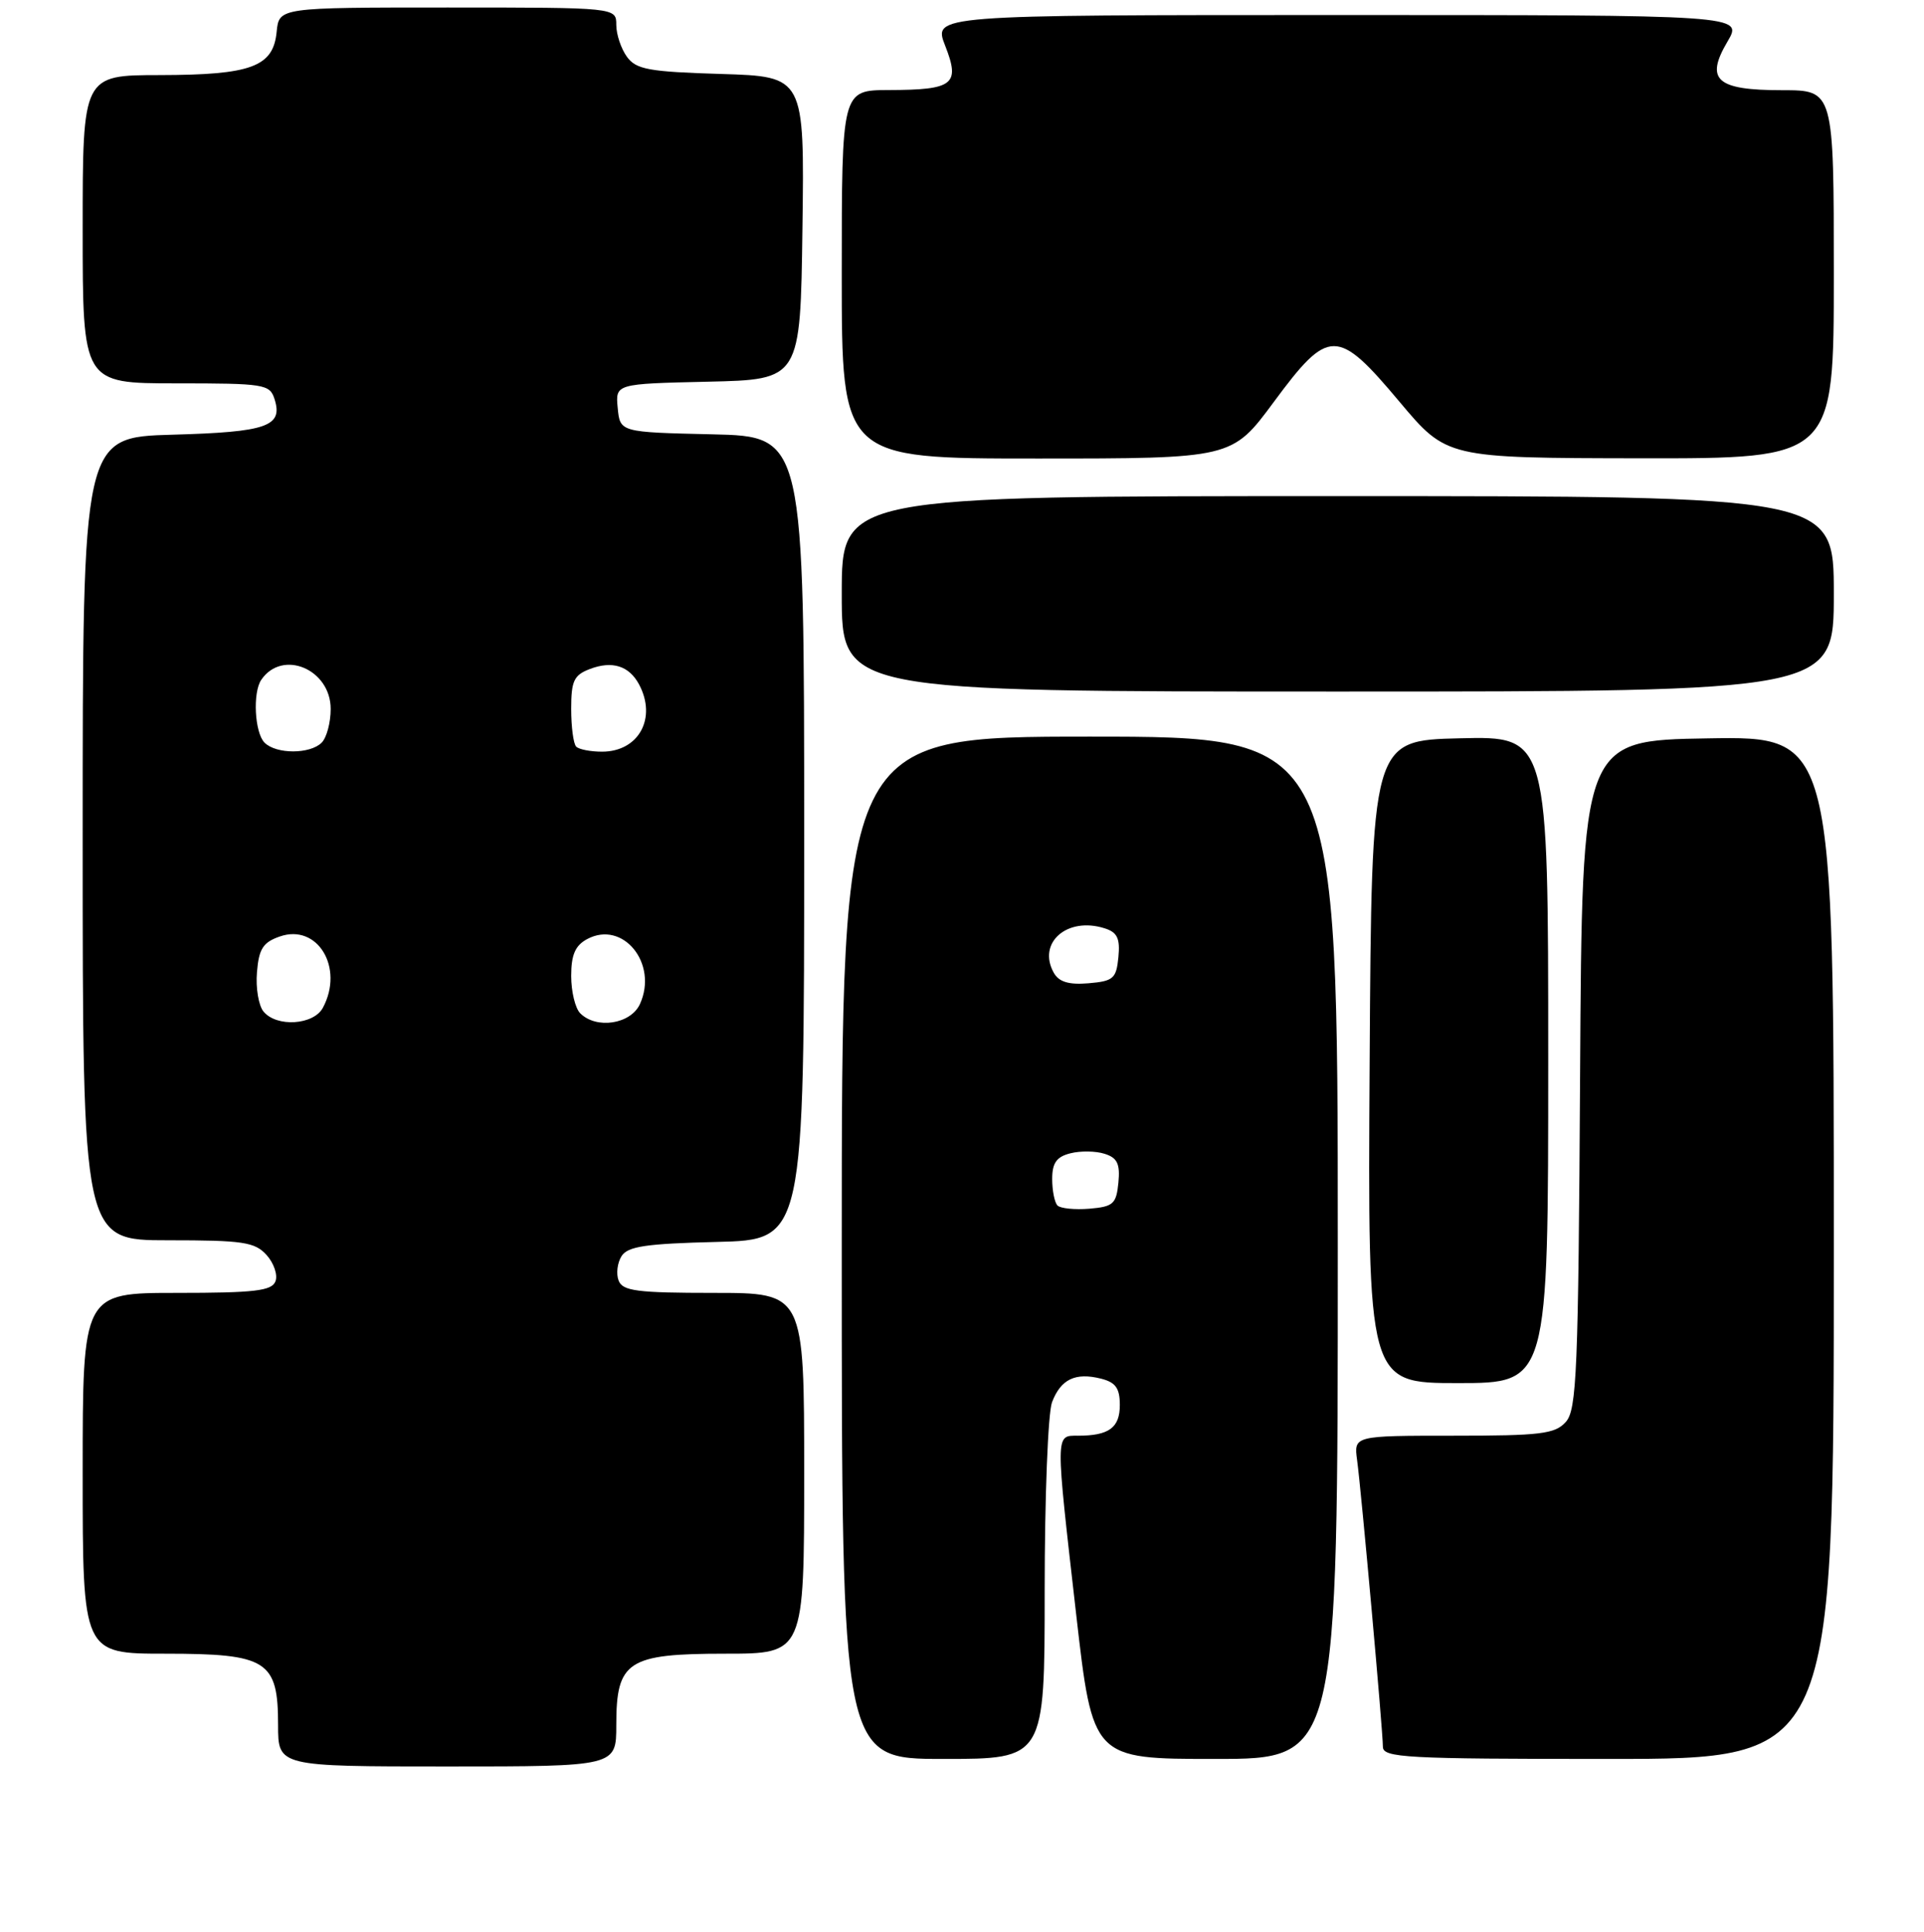 <?xml version="1.0" encoding="UTF-8" standalone="no"?>
<!DOCTYPE svg PUBLIC "-//W3C//DTD SVG 1.1//EN" "http://www.w3.org/Graphics/SVG/1.1/DTD/svg11.dtd" >
<svg xmlns="http://www.w3.org/2000/svg" xmlns:xlink="http://www.w3.org/1999/xlink" version="1.1" viewBox="0 0 256 257">
 <g >
 <path fill="currentColor"
d=" M 82.00 229.50 C 82.00 220.98 83.49 220.00 96.50 220.00 C 107.00 220.00 107.00 220.00 107.00 196.00 C 107.00 172.00 107.00 172.00 94.97 172.00 C 84.75 172.00 82.84 171.75 82.31 170.36 C 81.96 169.46 82.14 168.00 82.70 167.11 C 83.52 165.81 85.94 165.45 95.36 165.22 C 107.00 164.94 107.00 164.94 107.00 111.50 C 107.00 58.06 107.00 58.06 94.75 57.78 C 82.50 57.50 82.50 57.50 82.19 54.28 C 81.88 51.06 81.88 51.06 94.19 50.78 C 106.50 50.50 106.50 50.50 106.77 30.34 C 107.04 10.18 107.04 10.18 95.94 9.84 C 86.33 9.55 84.64 9.24 83.42 7.56 C 82.64 6.49 82.00 4.58 82.00 3.31 C 82.00 1.00 82.00 1.00 59.56 1.00 C 37.13 1.00 37.13 1.00 36.81 4.23 C 36.36 8.89 33.44 9.97 21.25 9.99 C 11.00 10.00 11.00 10.00 11.00 30.50 C 11.00 51.00 11.00 51.00 23.43 51.00 C 35.19 51.00 35.90 51.11 36.53 53.10 C 37.68 56.73 35.53 57.48 22.95 57.83 C 11.00 58.17 11.00 58.17 11.00 111.58 C 11.00 165.00 11.00 165.00 22.35 165.00 C 32.35 165.00 33.90 165.23 35.47 166.96 C 36.44 168.04 36.98 169.62 36.65 170.46 C 36.17 171.73 33.88 172.00 23.53 172.00 C 11.00 172.00 11.00 172.00 11.00 196.00 C 11.00 220.00 11.00 220.00 22.00 220.00 C 35.57 220.00 37.00 220.91 37.00 229.50 C 37.00 235.00 37.00 235.00 59.50 235.00 C 82.00 235.00 82.00 235.00 82.00 229.50 Z  M 139.00 211.57 C 139.00 199.23 139.44 187.96 139.98 186.54 C 141.15 183.48 143.08 182.55 146.50 183.41 C 148.44 183.90 149.00 184.68 149.00 186.91 C 149.00 189.94 147.56 191.00 143.42 191.00 C 140.40 191.00 140.41 190.42 143.19 214.75 C 145.39 234.00 145.39 234.00 161.69 234.00 C 178.00 234.00 178.00 234.00 178.00 166.00 C 178.00 98.00 178.00 98.00 145.00 98.00 C 112.00 98.00 112.00 98.00 112.00 166.00 C 112.00 234.00 112.00 234.00 125.50 234.00 C 139.00 234.00 139.00 234.00 139.00 211.57 Z  M 244.00 165.98 C 244.00 97.95 244.00 97.95 227.25 98.23 C 210.50 98.50 210.50 98.50 210.24 142.93 C 210.01 182.53 209.80 187.56 208.33 189.18 C 206.90 190.77 204.97 191.00 193.41 191.00 C 180.13 191.00 180.13 191.00 180.57 194.25 C 181.14 198.45 184.00 230.24 184.00 232.37 C 184.00 233.84 186.96 234.00 214.00 234.00 C 244.00 234.00 244.00 234.00 244.00 165.98 Z  M 206.00 140.97 C 206.00 97.94 206.00 97.94 194.25 98.22 C 182.50 98.50 182.50 98.50 182.24 141.25 C 181.98 184.00 181.98 184.00 193.99 184.00 C 206.00 184.00 206.00 184.00 206.00 140.97 Z  M 244.00 79.00 C 244.00 66.00 244.00 66.00 178.00 66.00 C 112.00 66.00 112.00 66.00 112.00 79.00 C 112.00 92.00 112.00 92.00 178.00 92.00 C 244.00 92.00 244.00 92.00 244.00 79.00 Z  M 169.47 53.50 C 176.81 43.57 177.92 43.57 186.23 53.47 C 192.50 60.93 192.50 60.93 218.25 60.97 C 244.00 61.00 244.00 61.00 244.00 36.50 C 244.00 12.00 244.00 12.00 237.12 12.00 C 228.37 12.00 226.84 10.63 229.86 5.52 C 231.93 2.00 231.93 2.00 178.05 2.00 C 124.16 2.00 124.16 2.00 125.76 6.08 C 127.79 11.25 126.88 11.96 118.25 11.98 C 112.00 12.00 112.00 12.00 112.00 36.50 C 112.00 61.00 112.00 61.00 137.96 61.00 C 163.92 61.00 163.92 61.00 169.47 53.50 Z  M 35.06 134.57 C 34.41 133.78 34.01 131.43 34.19 129.34 C 34.44 126.23 35.00 125.36 37.22 124.59 C 42.24 122.83 45.82 128.74 42.96 134.07 C 41.73 136.37 36.81 136.69 35.06 134.57 Z  M 77.20 134.80 C 76.54 134.14 76.00 131.91 76.00 129.84 C 76.00 127.02 76.54 125.78 78.13 124.93 C 82.89 122.38 87.60 128.19 85.15 133.57 C 83.93 136.25 79.36 136.96 77.20 134.80 Z  M 35.20 98.80 C 33.88 97.48 33.60 92.12 34.77 90.43 C 37.58 86.32 44.00 89.03 44.00 94.32 C 44.00 96.13 43.46 98.14 42.80 98.80 C 41.25 100.35 36.75 100.35 35.20 98.80 Z  M 76.67 99.33 C 76.30 98.97 76.00 96.71 76.00 94.31 C 76.00 90.58 76.36 89.81 78.49 89.00 C 81.46 87.87 83.70 88.57 85.03 91.05 C 87.43 95.55 84.98 100.00 80.10 100.00 C 78.58 100.00 77.03 99.70 76.67 99.33 Z  M 140.71 160.38 C 140.32 159.99 140.00 158.40 140.00 156.85 C 140.00 154.71 140.58 153.89 142.43 153.43 C 143.76 153.09 145.81 153.12 146.98 153.50 C 148.67 154.03 149.05 154.84 148.81 157.34 C 148.53 160.17 148.13 160.53 144.96 160.80 C 143.02 160.96 141.11 160.77 140.71 160.38 Z  M 140.21 129.41 C 137.98 125.42 142.00 121.91 146.98 123.50 C 148.67 124.03 149.05 124.84 148.81 127.34 C 148.53 130.19 148.14 130.53 144.83 130.81 C 142.19 131.03 140.89 130.63 140.21 129.41 Z "/>
</g>
</svg>